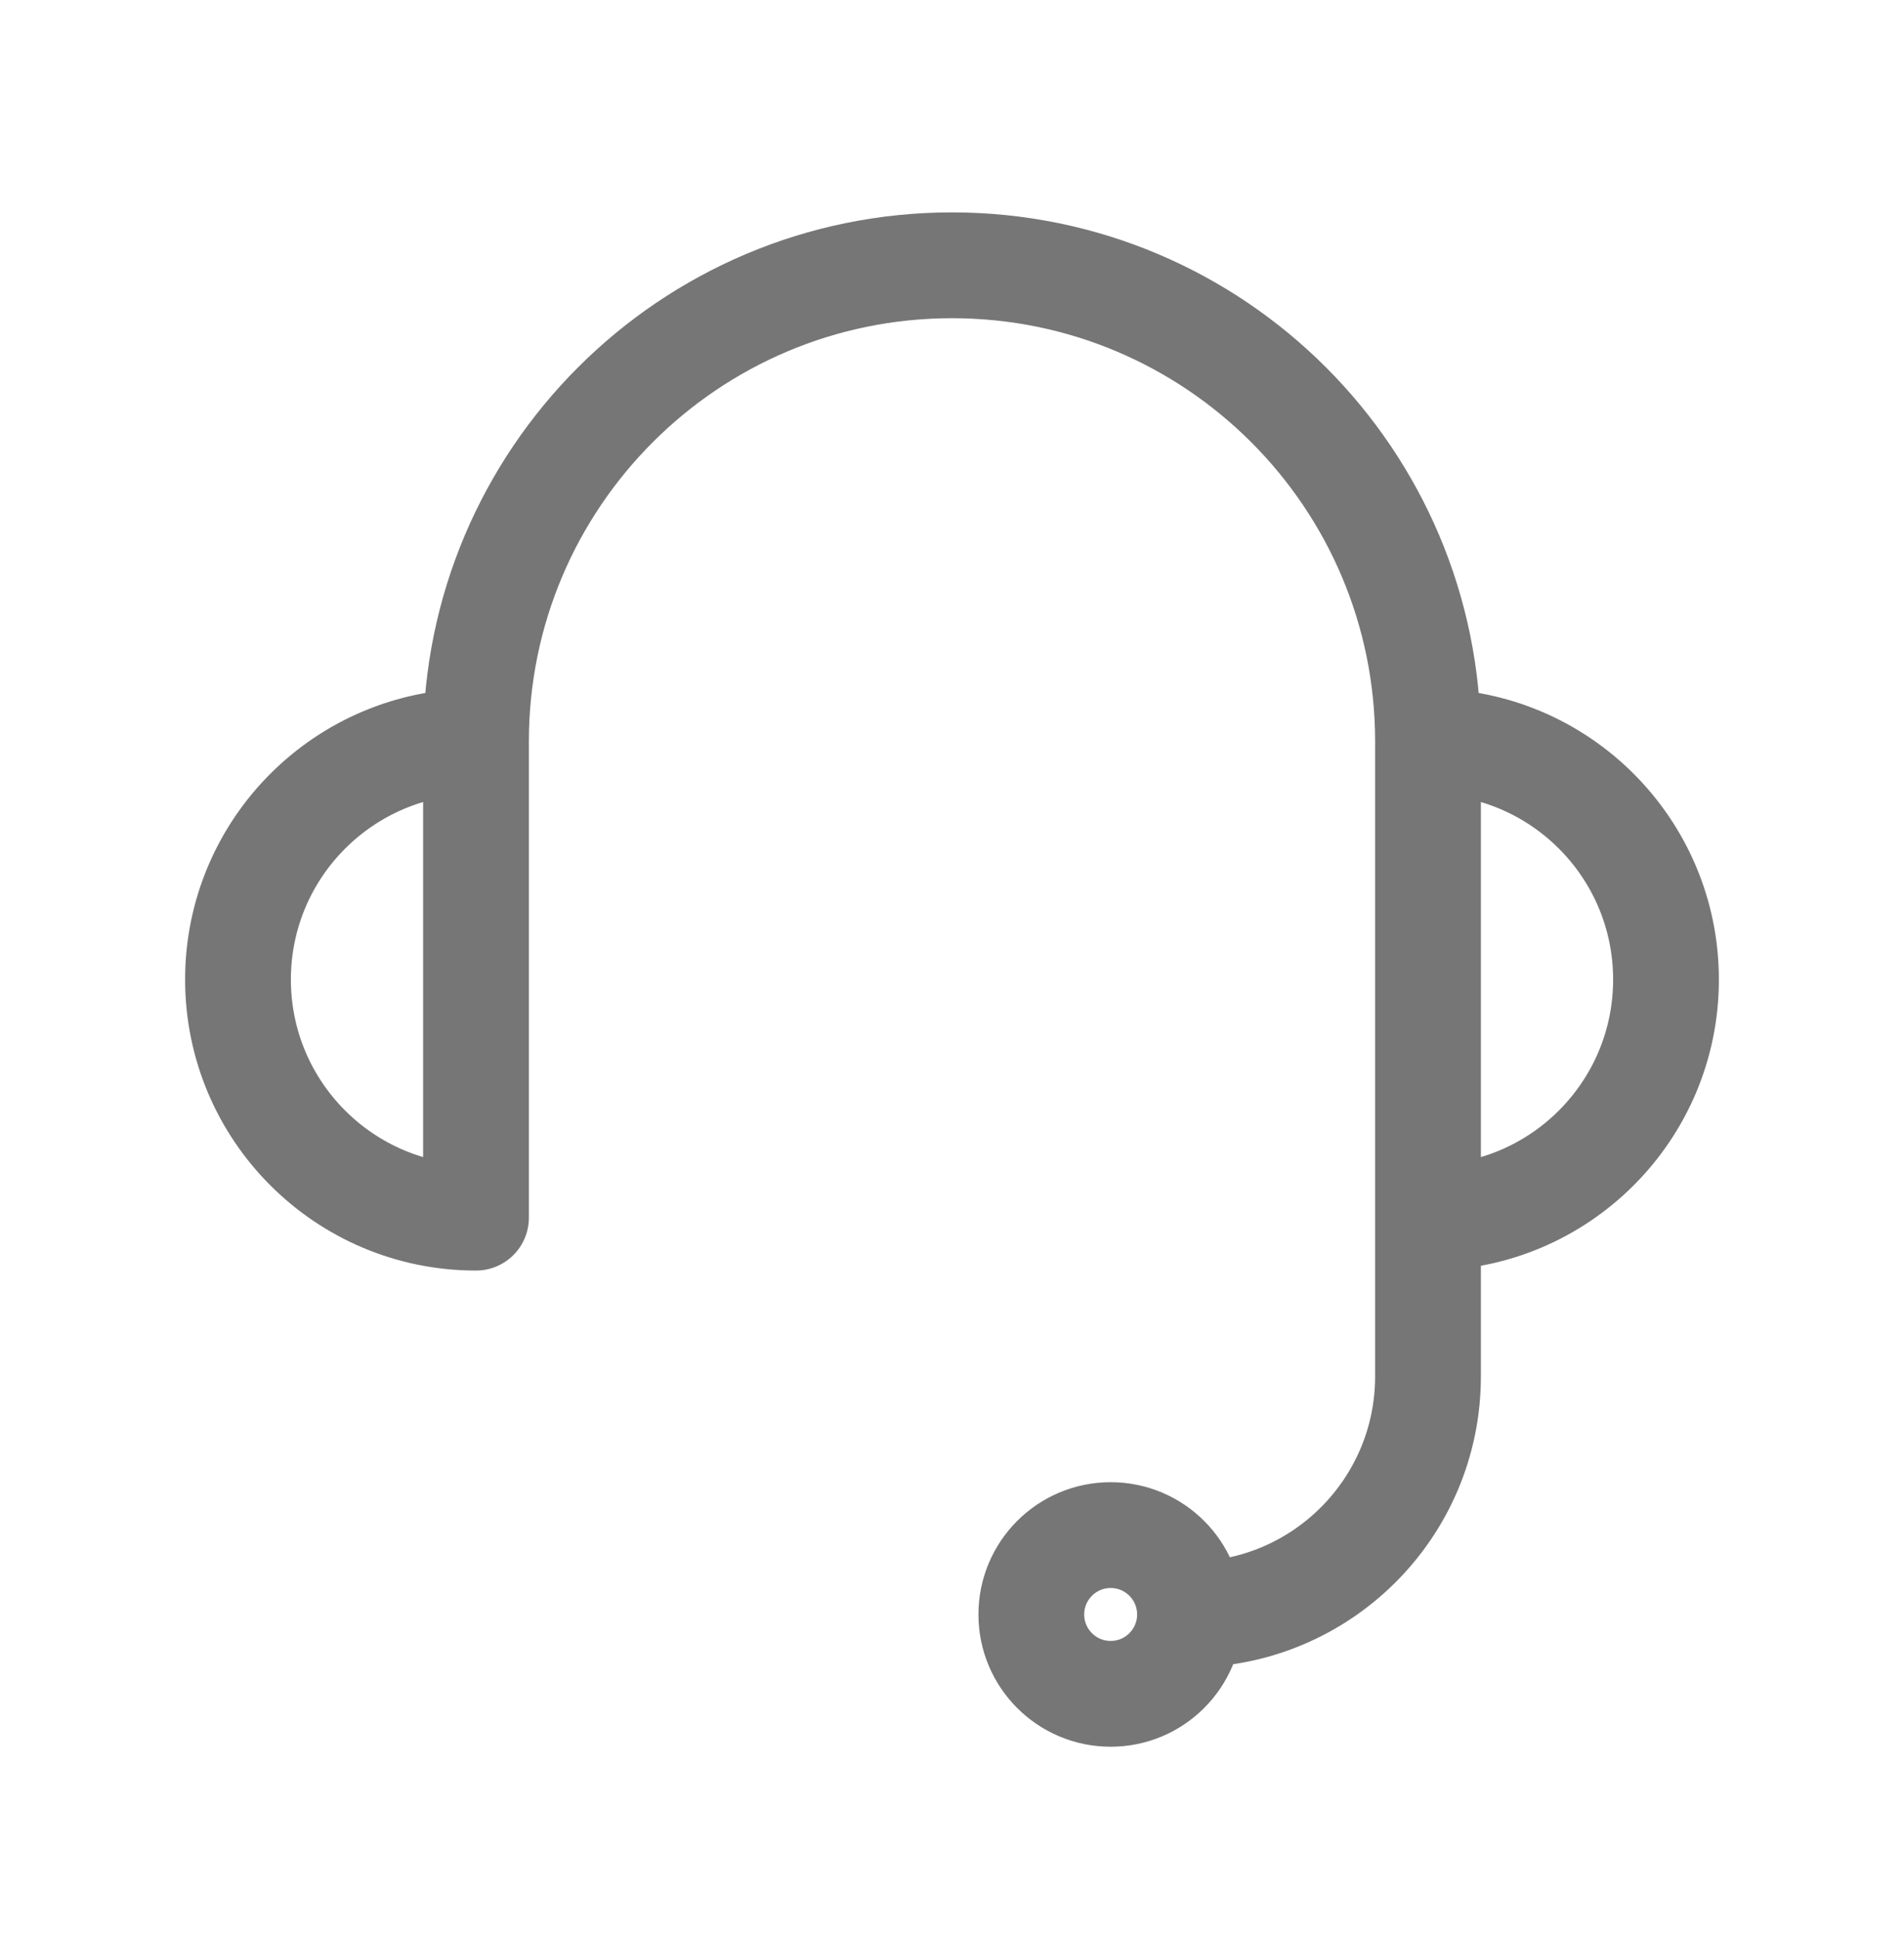 <svg width="56" height="57" viewBox="0 0 56 57" fill="none" xmlns="http://www.w3.org/2000/svg">
<path d="M14 21.8C10.134 21.8 7 24.934 7 28.8C7 32.666 10.134 35.8 14 35.8V21.8ZM14 21.8C14 14.068 20.268 7.8 28 7.8C35.732 7.8 42 14.068 42 21.8M42 21.8C45.866 21.8 49 24.934 49 28.8C49 32.666 45.866 35.8 42 35.8V21.8ZM42 21.8V40.467C42 44.333 38.866 47.467 35 47.467M35 47.467C35 48.755 33.955 49.8 32.667 49.8C31.378 49.8 30.333 48.755 30.333 47.467C30.333 46.178 31.378 45.133 32.667 45.133C33.955 45.133 35 46.178 35 47.467Z" stroke="#767676" stroke-width="3.111" stroke-linejoin="round"/>
</svg>
